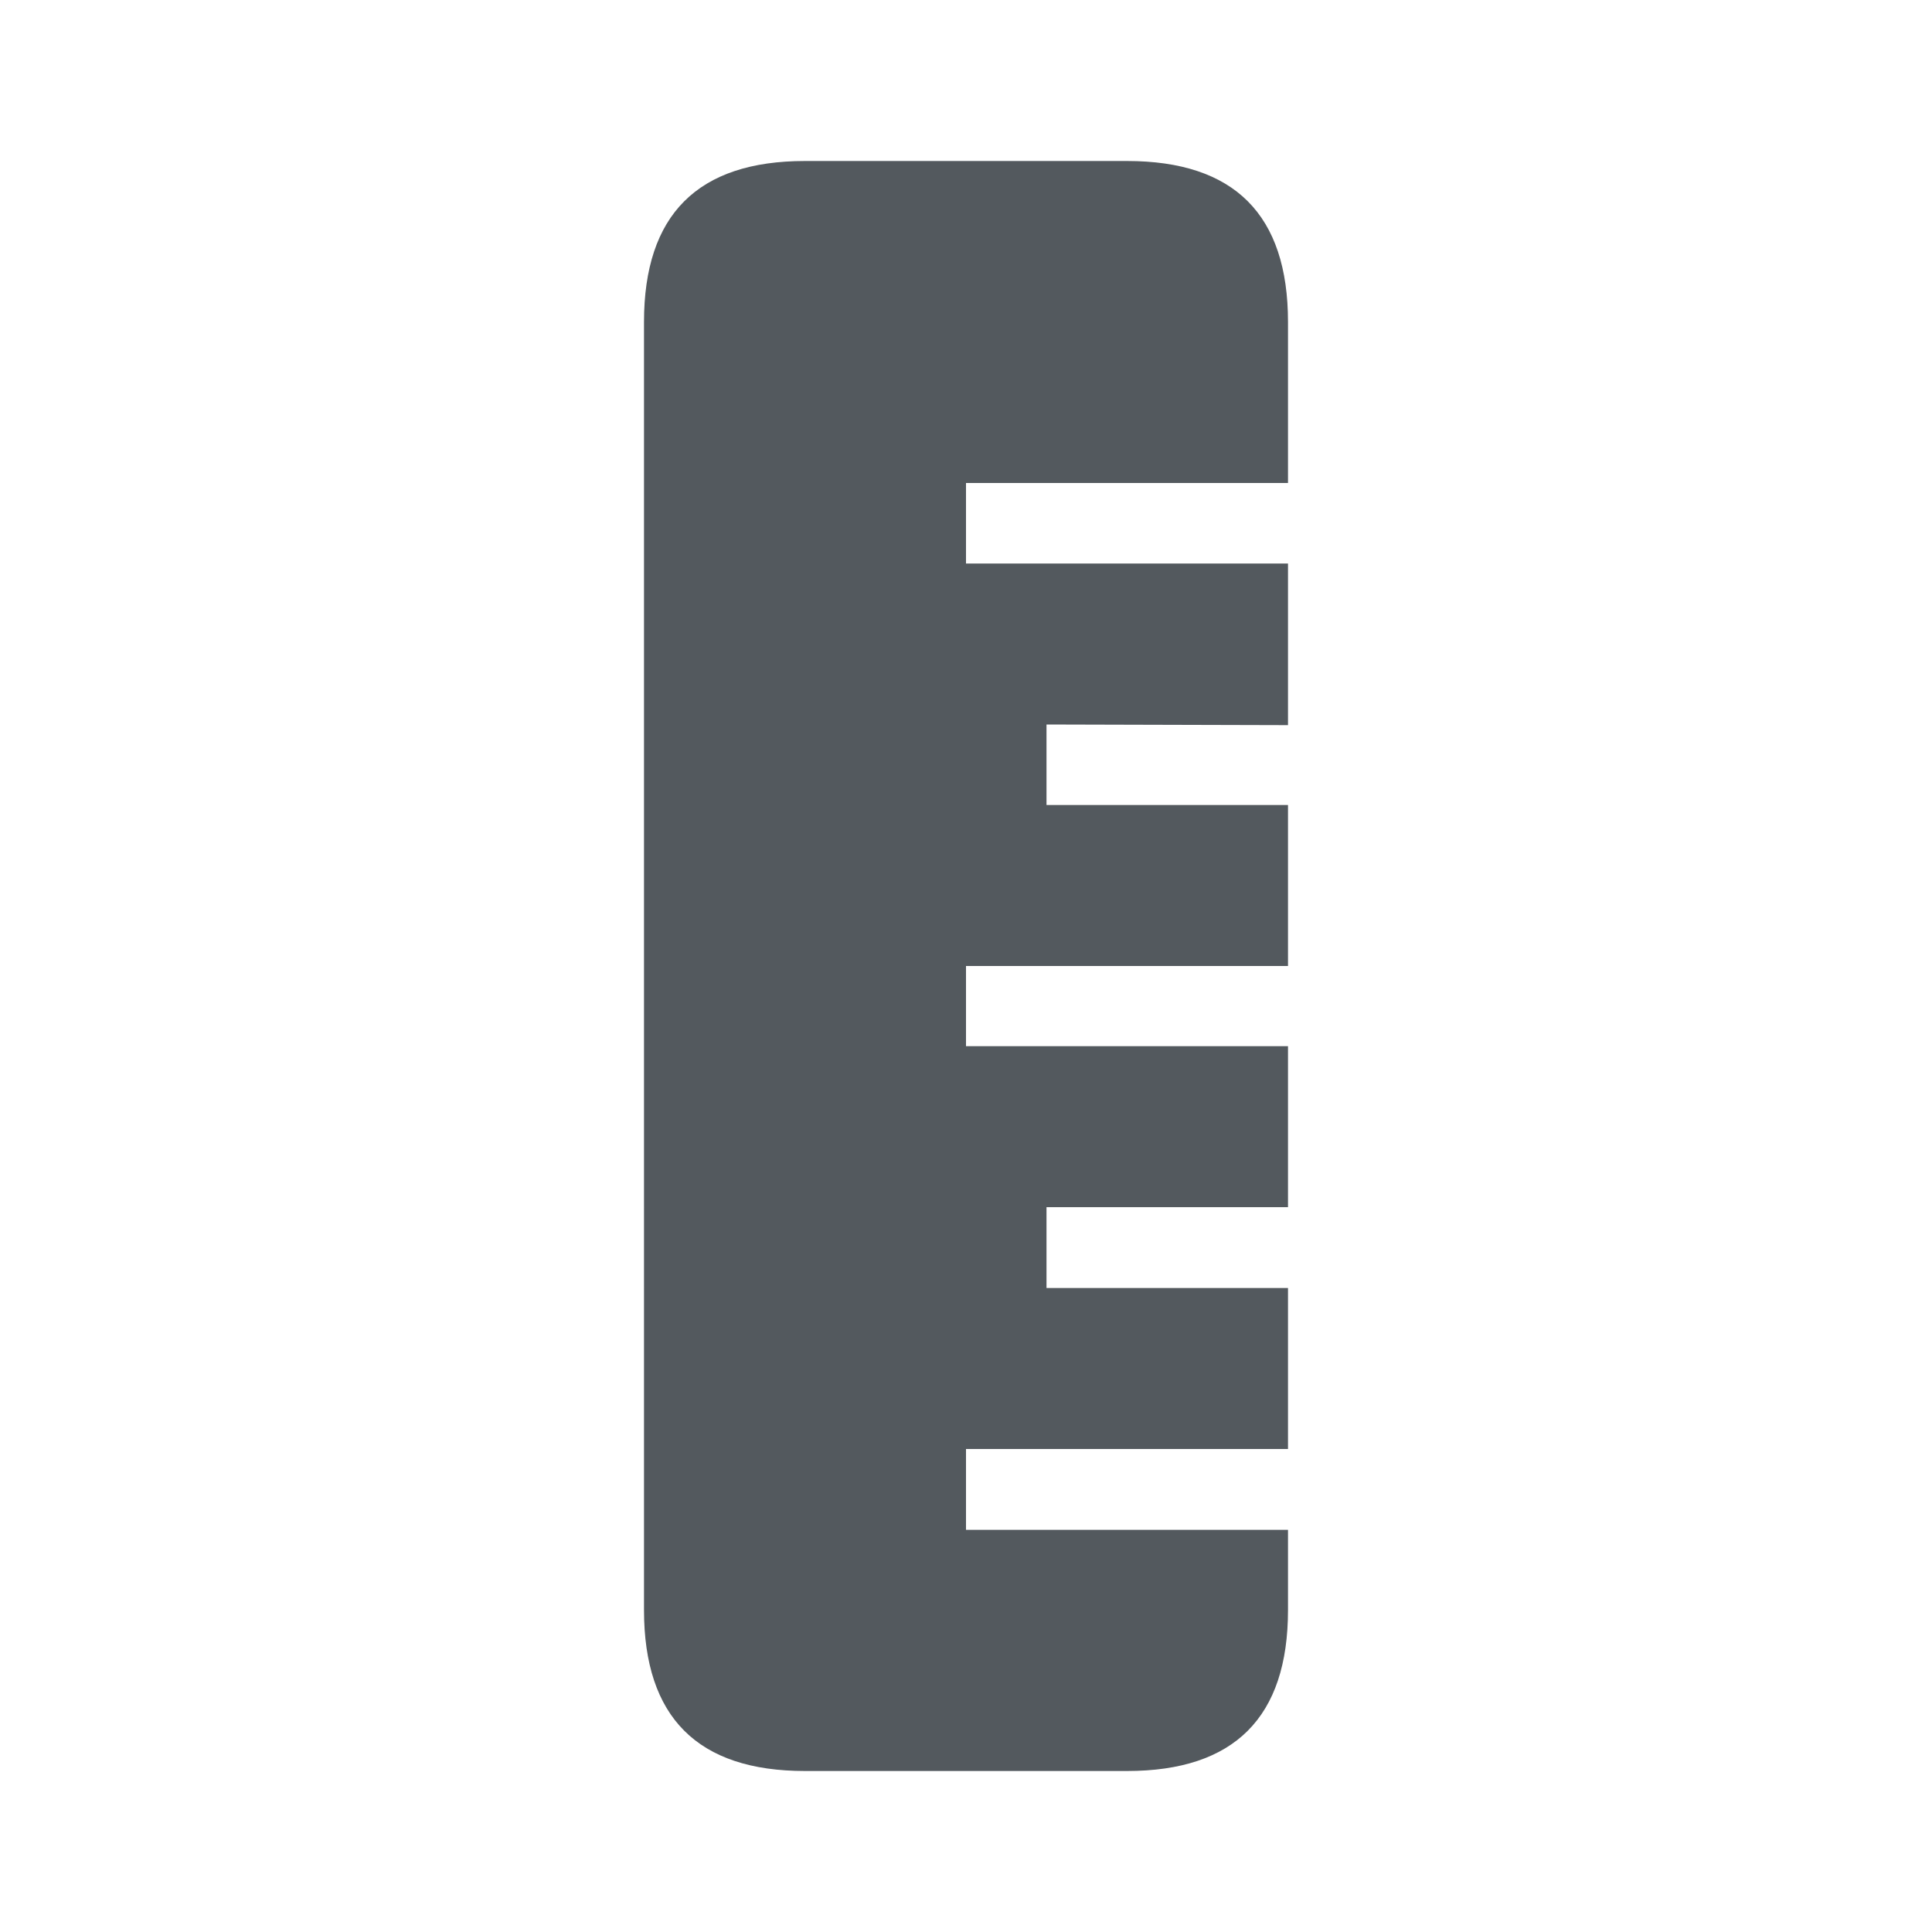 <svg xmlns="http://www.w3.org/2000/svg" width="24" height="24" viewBox="0 0 24 24">
    <path fill="#53595E" fill-rule="evenodd" d="M16 4v16c0 1.333-.666 2-2 2h-4c-1.333 0-2-.667-2-2V4c0-1.333.667-2 2-2h4c1.334 0 2 .667 2 2zm0 2v13.004h-4V18h4v-2h-3v-1.004h3v-2h-4V12h4v-2h-3V9l3 .008V7h-4V6h4z"/>
</svg>
